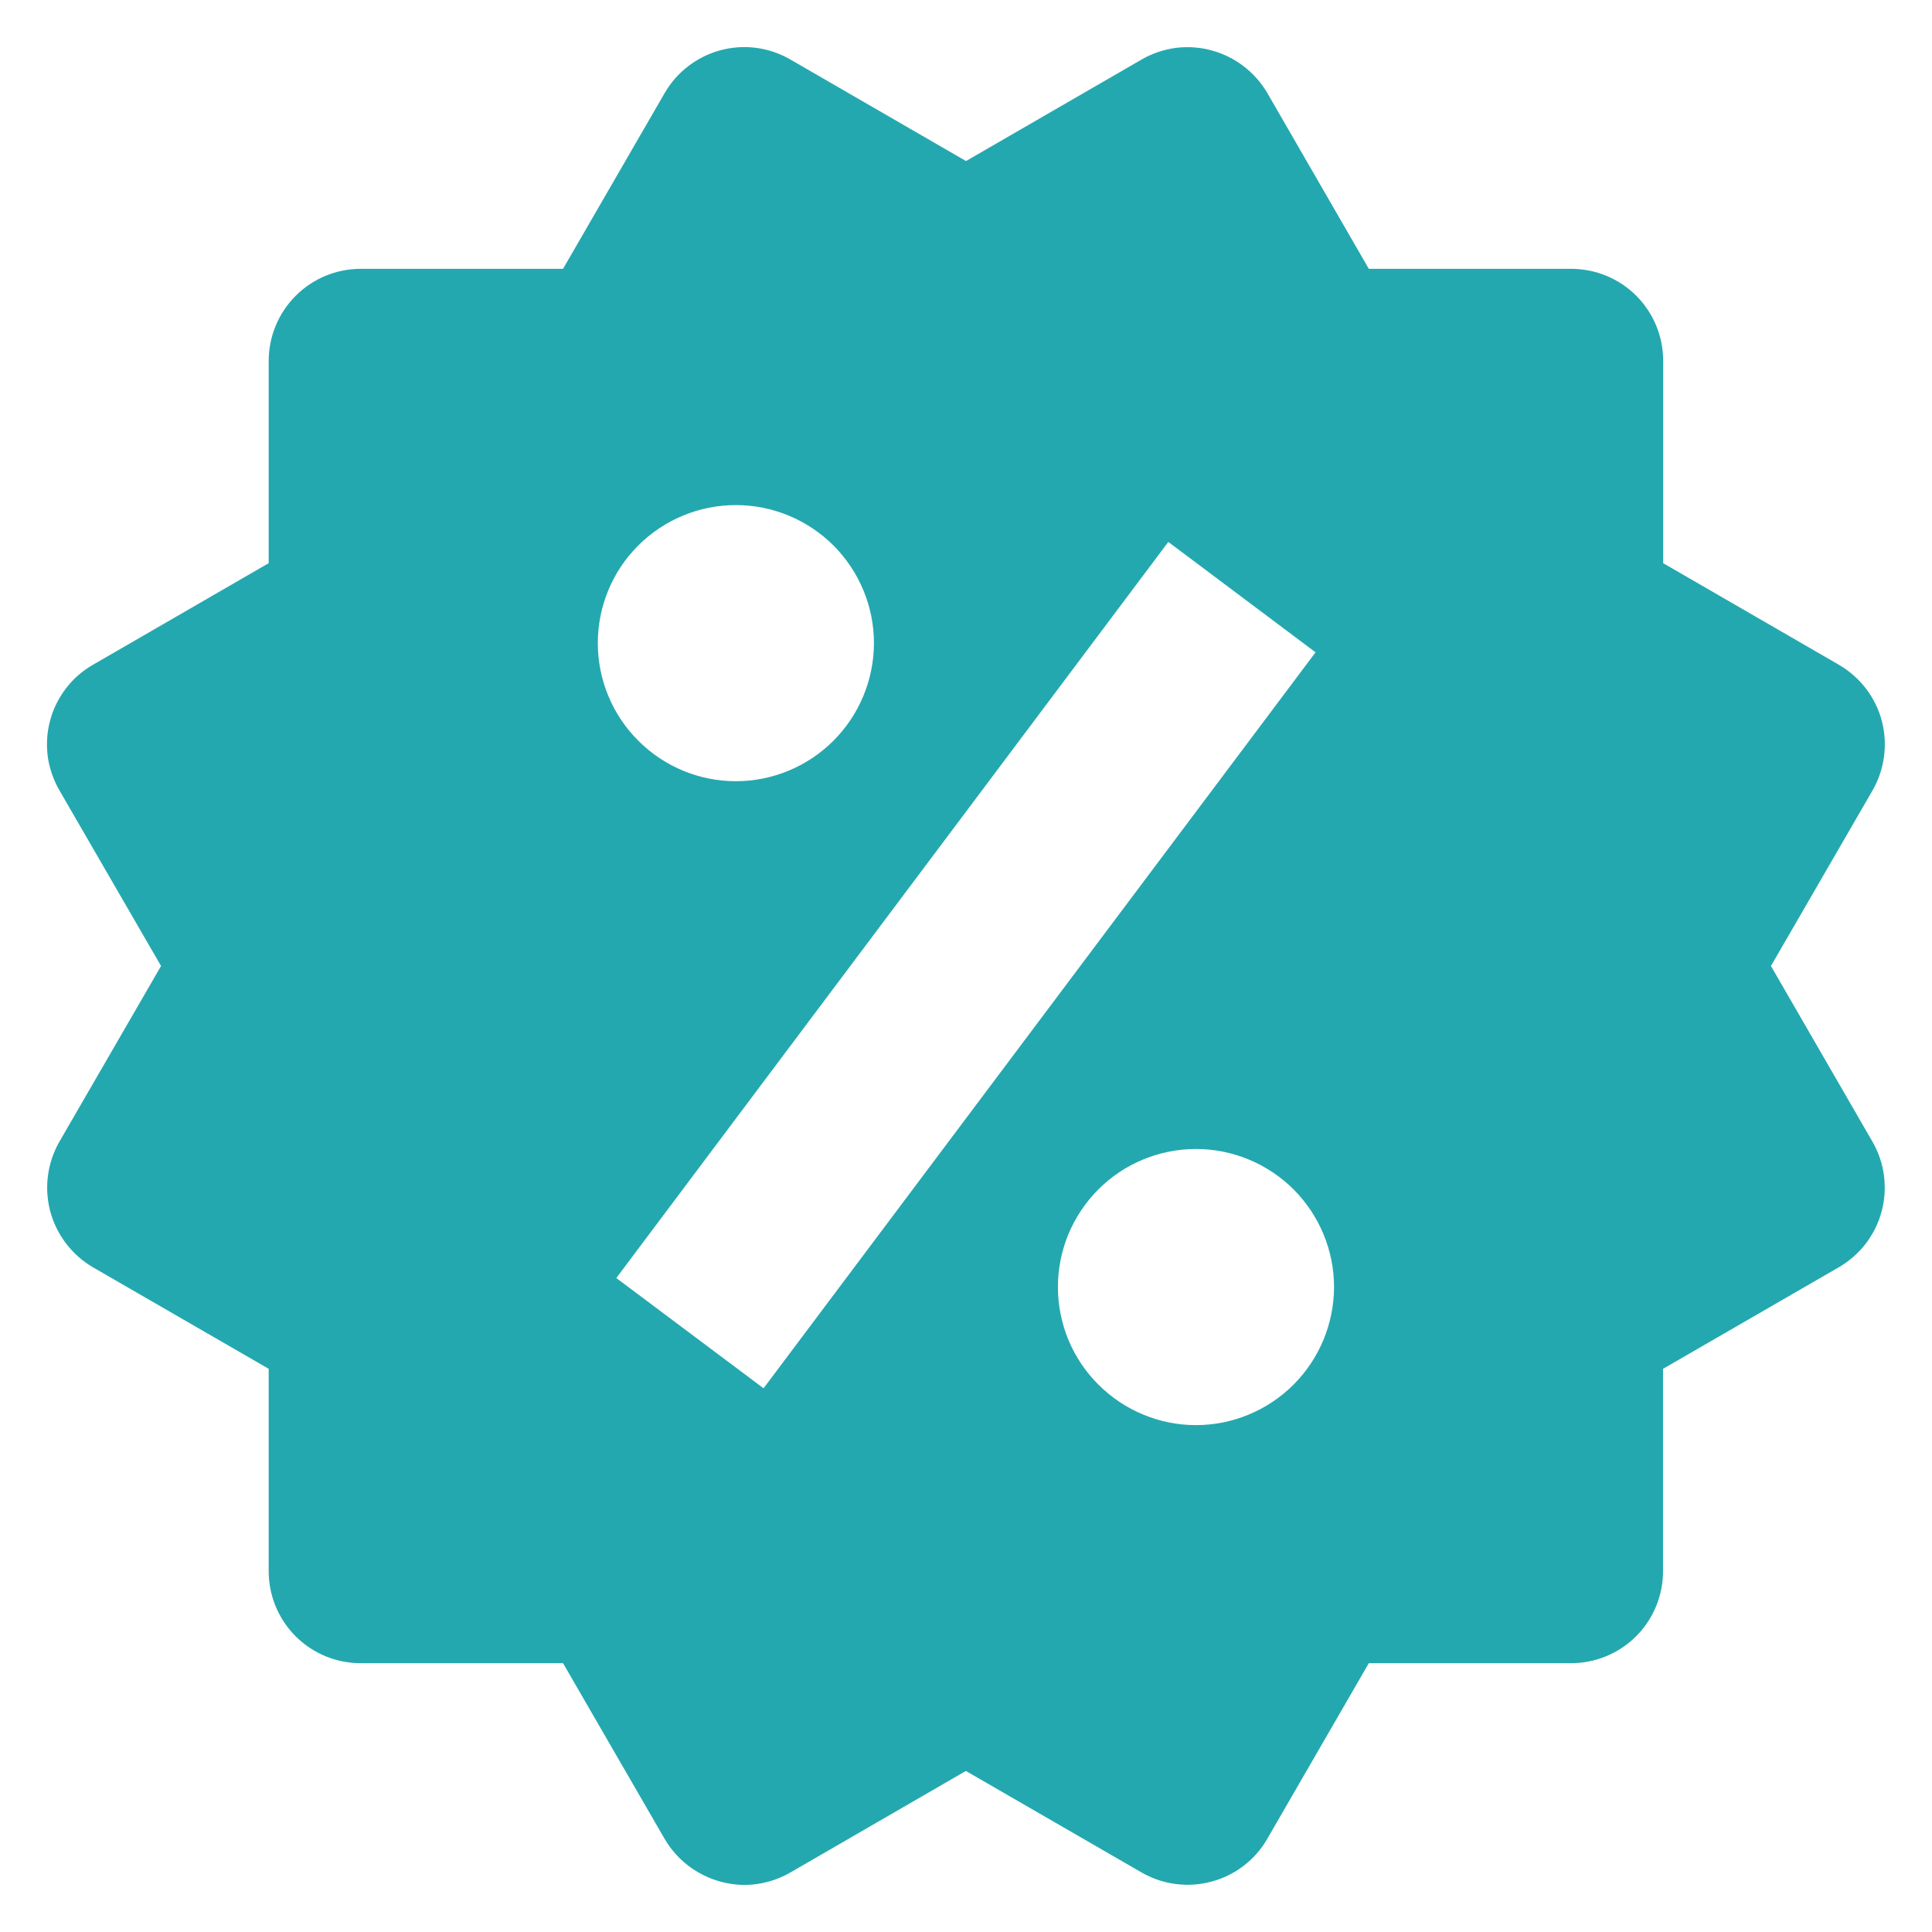 <svg width="14" height="14" viewBox="0 0 14 14" fill="none" xmlns="http://www.w3.org/2000/svg">
<path d="M12.833 7L13.569 5.728C13.657 5.575 13.681 5.393 13.636 5.222C13.59 5.051 13.478 4.906 13.325 4.817L12.052 4.081V2.615C12.052 2.438 11.982 2.268 11.857 2.143C11.732 2.018 11.562 1.948 11.385 1.948H9.919L9.184 0.675C9.095 0.523 8.95 0.411 8.779 0.365C8.695 0.342 8.606 0.336 8.52 0.347C8.433 0.359 8.349 0.387 8.273 0.431L7 1.167L5.727 0.431C5.573 0.342 5.392 0.318 5.221 0.364C5.05 0.41 4.904 0.522 4.816 0.675L4.08 1.948H2.614C2.437 1.948 2.268 2.018 2.143 2.143C2.018 2.268 1.947 2.438 1.947 2.615V4.081L0.674 4.817C0.598 4.86 0.531 4.919 0.478 4.988C0.425 5.058 0.385 5.137 0.363 5.222C0.34 5.306 0.335 5.395 0.346 5.482C0.358 5.568 0.387 5.652 0.431 5.728L1.167 7L0.431 8.272C0.343 8.425 0.319 8.607 0.364 8.778C0.41 8.948 0.521 9.094 0.673 9.183L1.947 9.919V11.385C1.947 11.562 2.017 11.732 2.142 11.857C2.267 11.982 2.436 12.052 2.613 12.052H4.08L4.816 13.325C4.875 13.426 4.959 13.51 5.06 13.568C5.162 13.627 5.276 13.658 5.393 13.659C5.509 13.659 5.625 13.628 5.727 13.569L6.999 12.833L8.273 13.569C8.426 13.657 8.608 13.681 8.778 13.635C8.949 13.59 9.095 13.478 9.183 13.325L9.919 12.052H11.385C11.561 12.052 11.731 11.982 11.856 11.857C11.981 11.732 12.051 11.562 12.051 11.385V9.919L13.325 9.183C13.4 9.139 13.467 9.081 13.52 9.012C13.573 8.942 13.613 8.863 13.635 8.778C13.658 8.693 13.663 8.605 13.652 8.518C13.64 8.431 13.612 8.348 13.568 8.272L12.833 7ZM5.333 3.66C5.598 3.66 5.852 3.766 6.04 3.953C6.227 4.141 6.333 4.395 6.333 4.661C6.332 4.926 6.227 5.18 6.039 5.368C5.852 5.555 5.597 5.661 5.332 5.661C5.067 5.661 4.812 5.555 4.625 5.367C4.437 5.18 4.332 4.925 4.332 4.66C4.332 4.395 4.437 4.14 4.625 3.953C4.813 3.765 5.067 3.66 5.333 3.66ZM5.533 10.06L4.466 9.261L8.466 3.927L9.533 4.727L5.533 10.06ZM8.666 10.327C8.535 10.327 8.404 10.301 8.283 10.25C8.162 10.2 8.052 10.126 7.959 10.033C7.866 9.94 7.792 9.83 7.742 9.709C7.692 9.587 7.666 9.457 7.666 9.326C7.666 9.195 7.692 9.065 7.742 8.943C7.793 8.822 7.866 8.712 7.959 8.619C8.052 8.526 8.162 8.452 8.284 8.402C8.405 8.352 8.535 8.326 8.667 8.326C8.932 8.326 9.186 8.432 9.374 8.619C9.561 8.807 9.667 9.061 9.667 9.327C9.666 9.592 9.561 9.846 9.373 10.034C9.186 10.221 8.931 10.327 8.666 10.327Z" fill="#24A8AF"/>
</svg>
